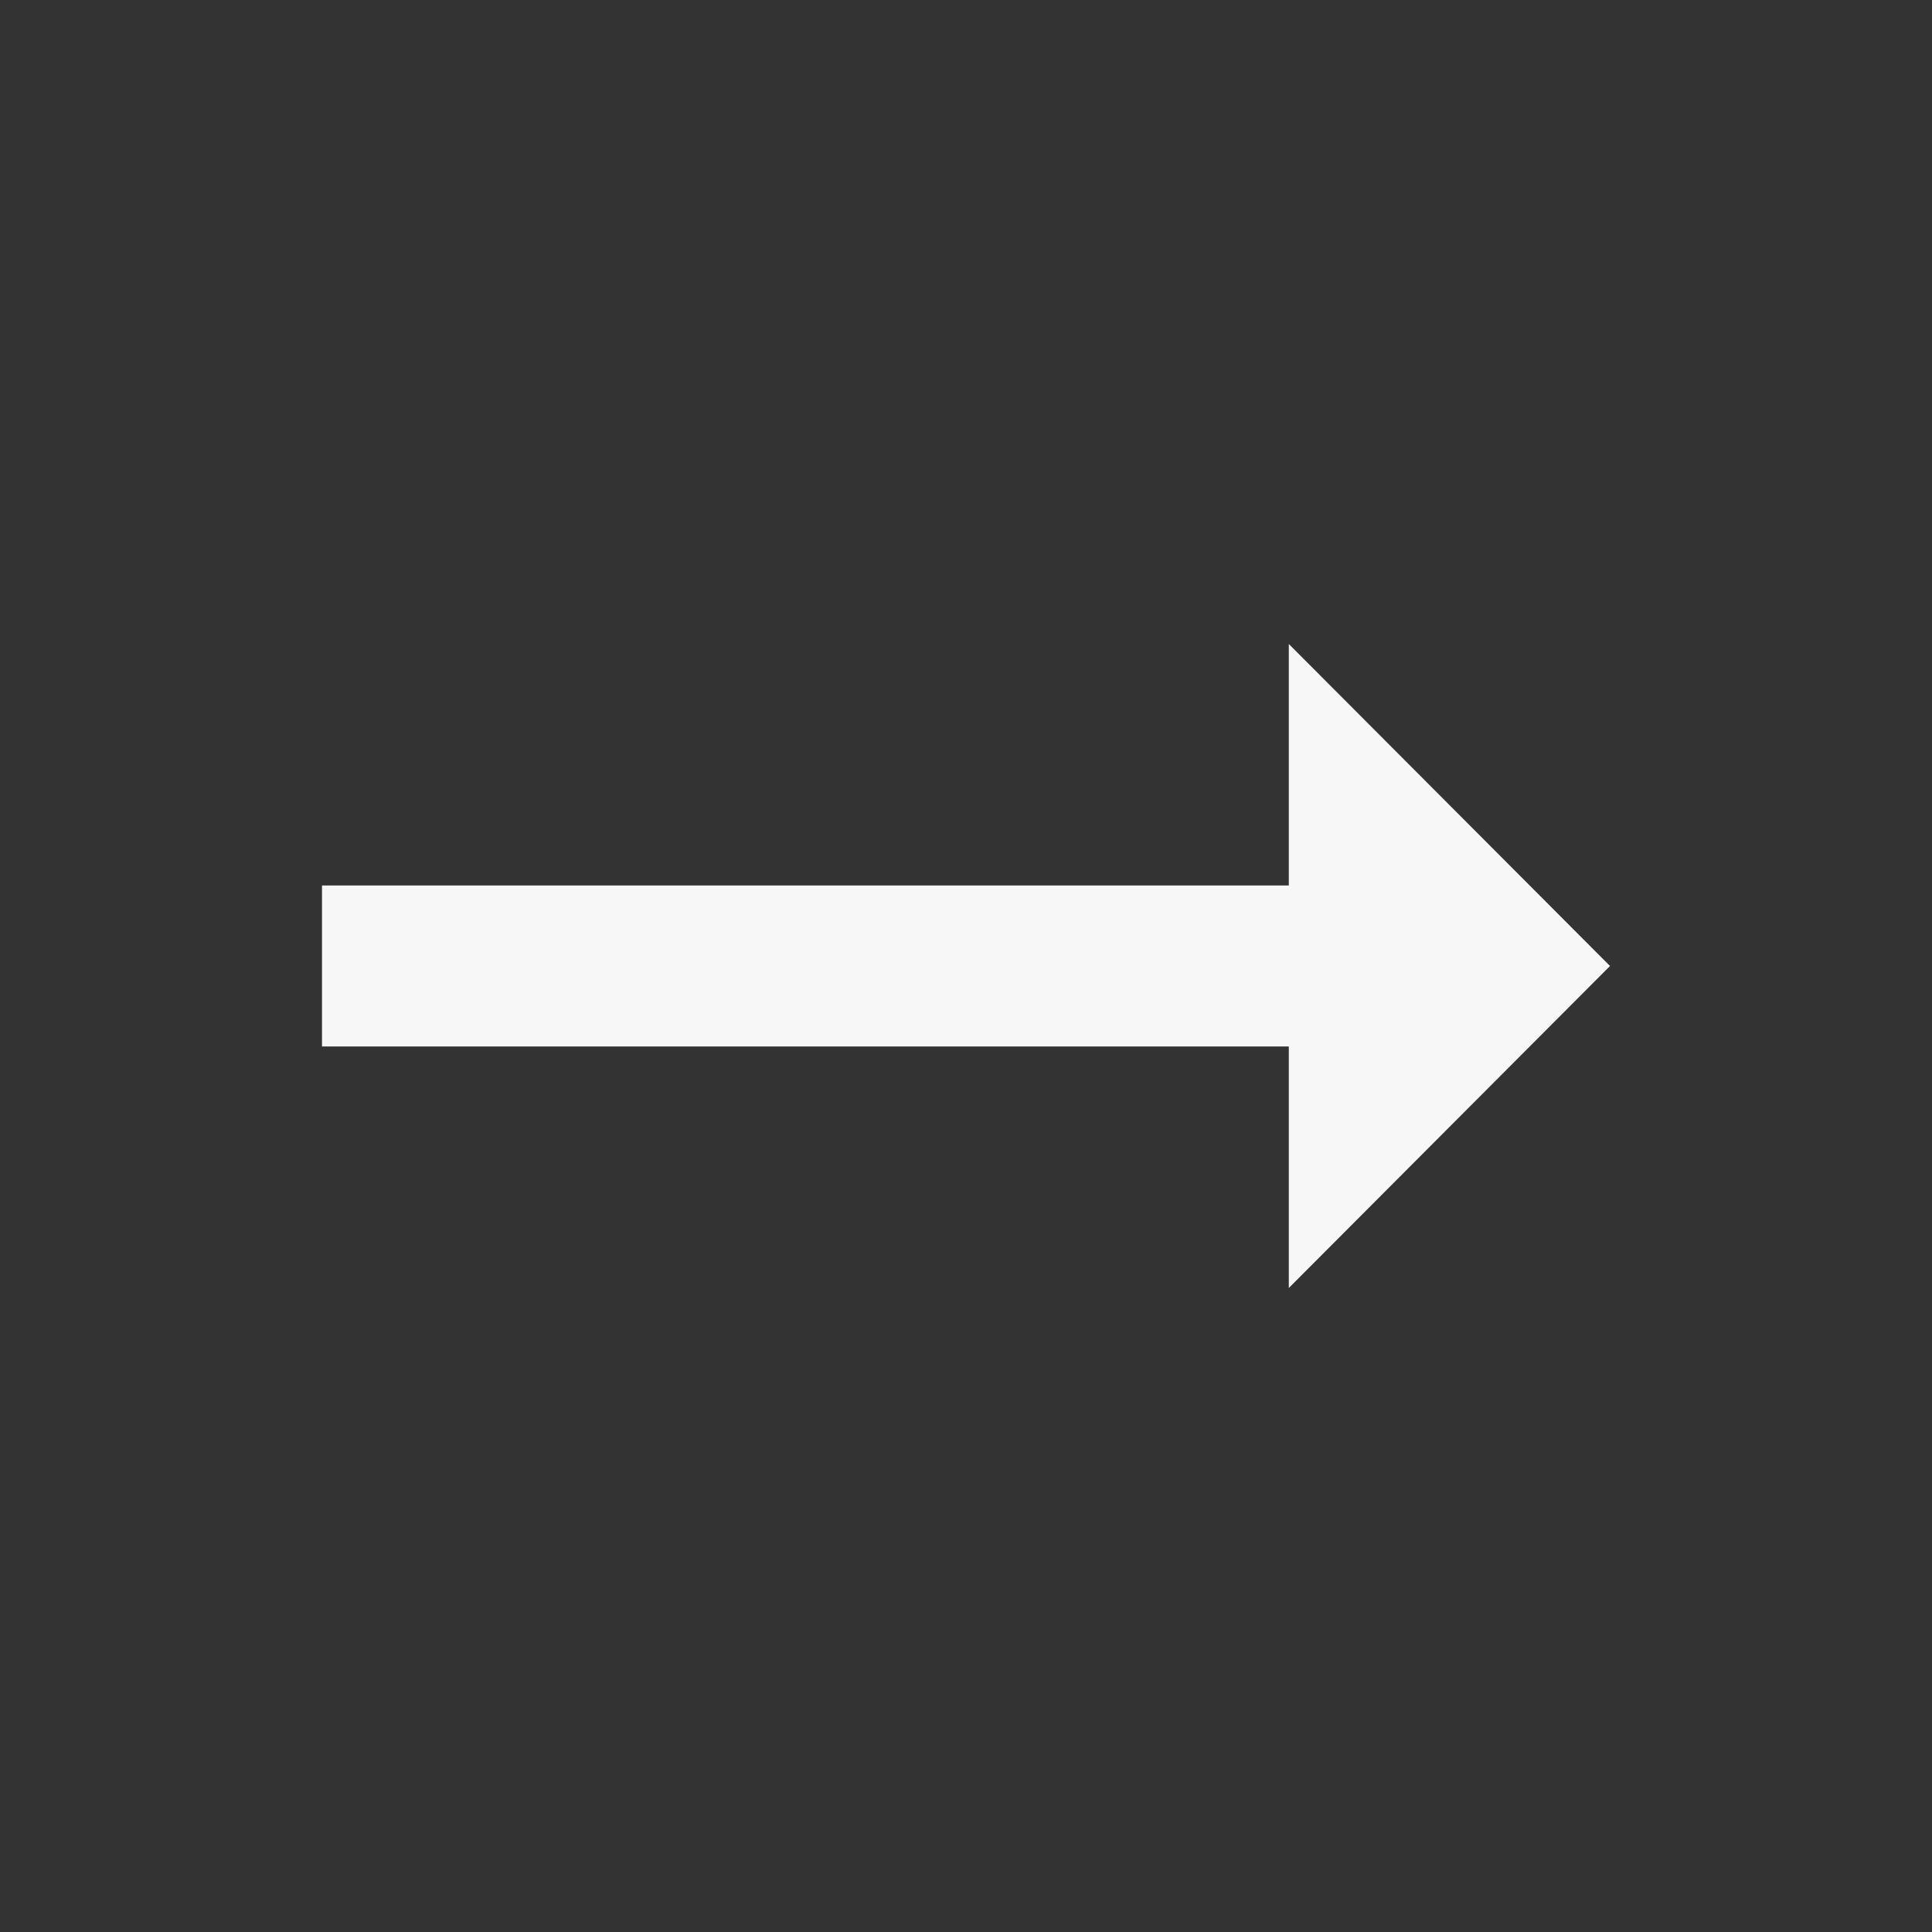 <svg width="24" height="24" xmlns="http://www.w3.org/2000/svg" viewBox="0 0 24 24"><rect x="0" y="0" width="24" height="24" fill="#333333" stroke="none"/><title>arrow_right_alt</title><g fill="none" class="nc-icon-wrapper"><path d="M16.01 11H4v2h12.01v3L20 12l-3.99-4v3z" fill="#F7F7F7"></path></g></svg>